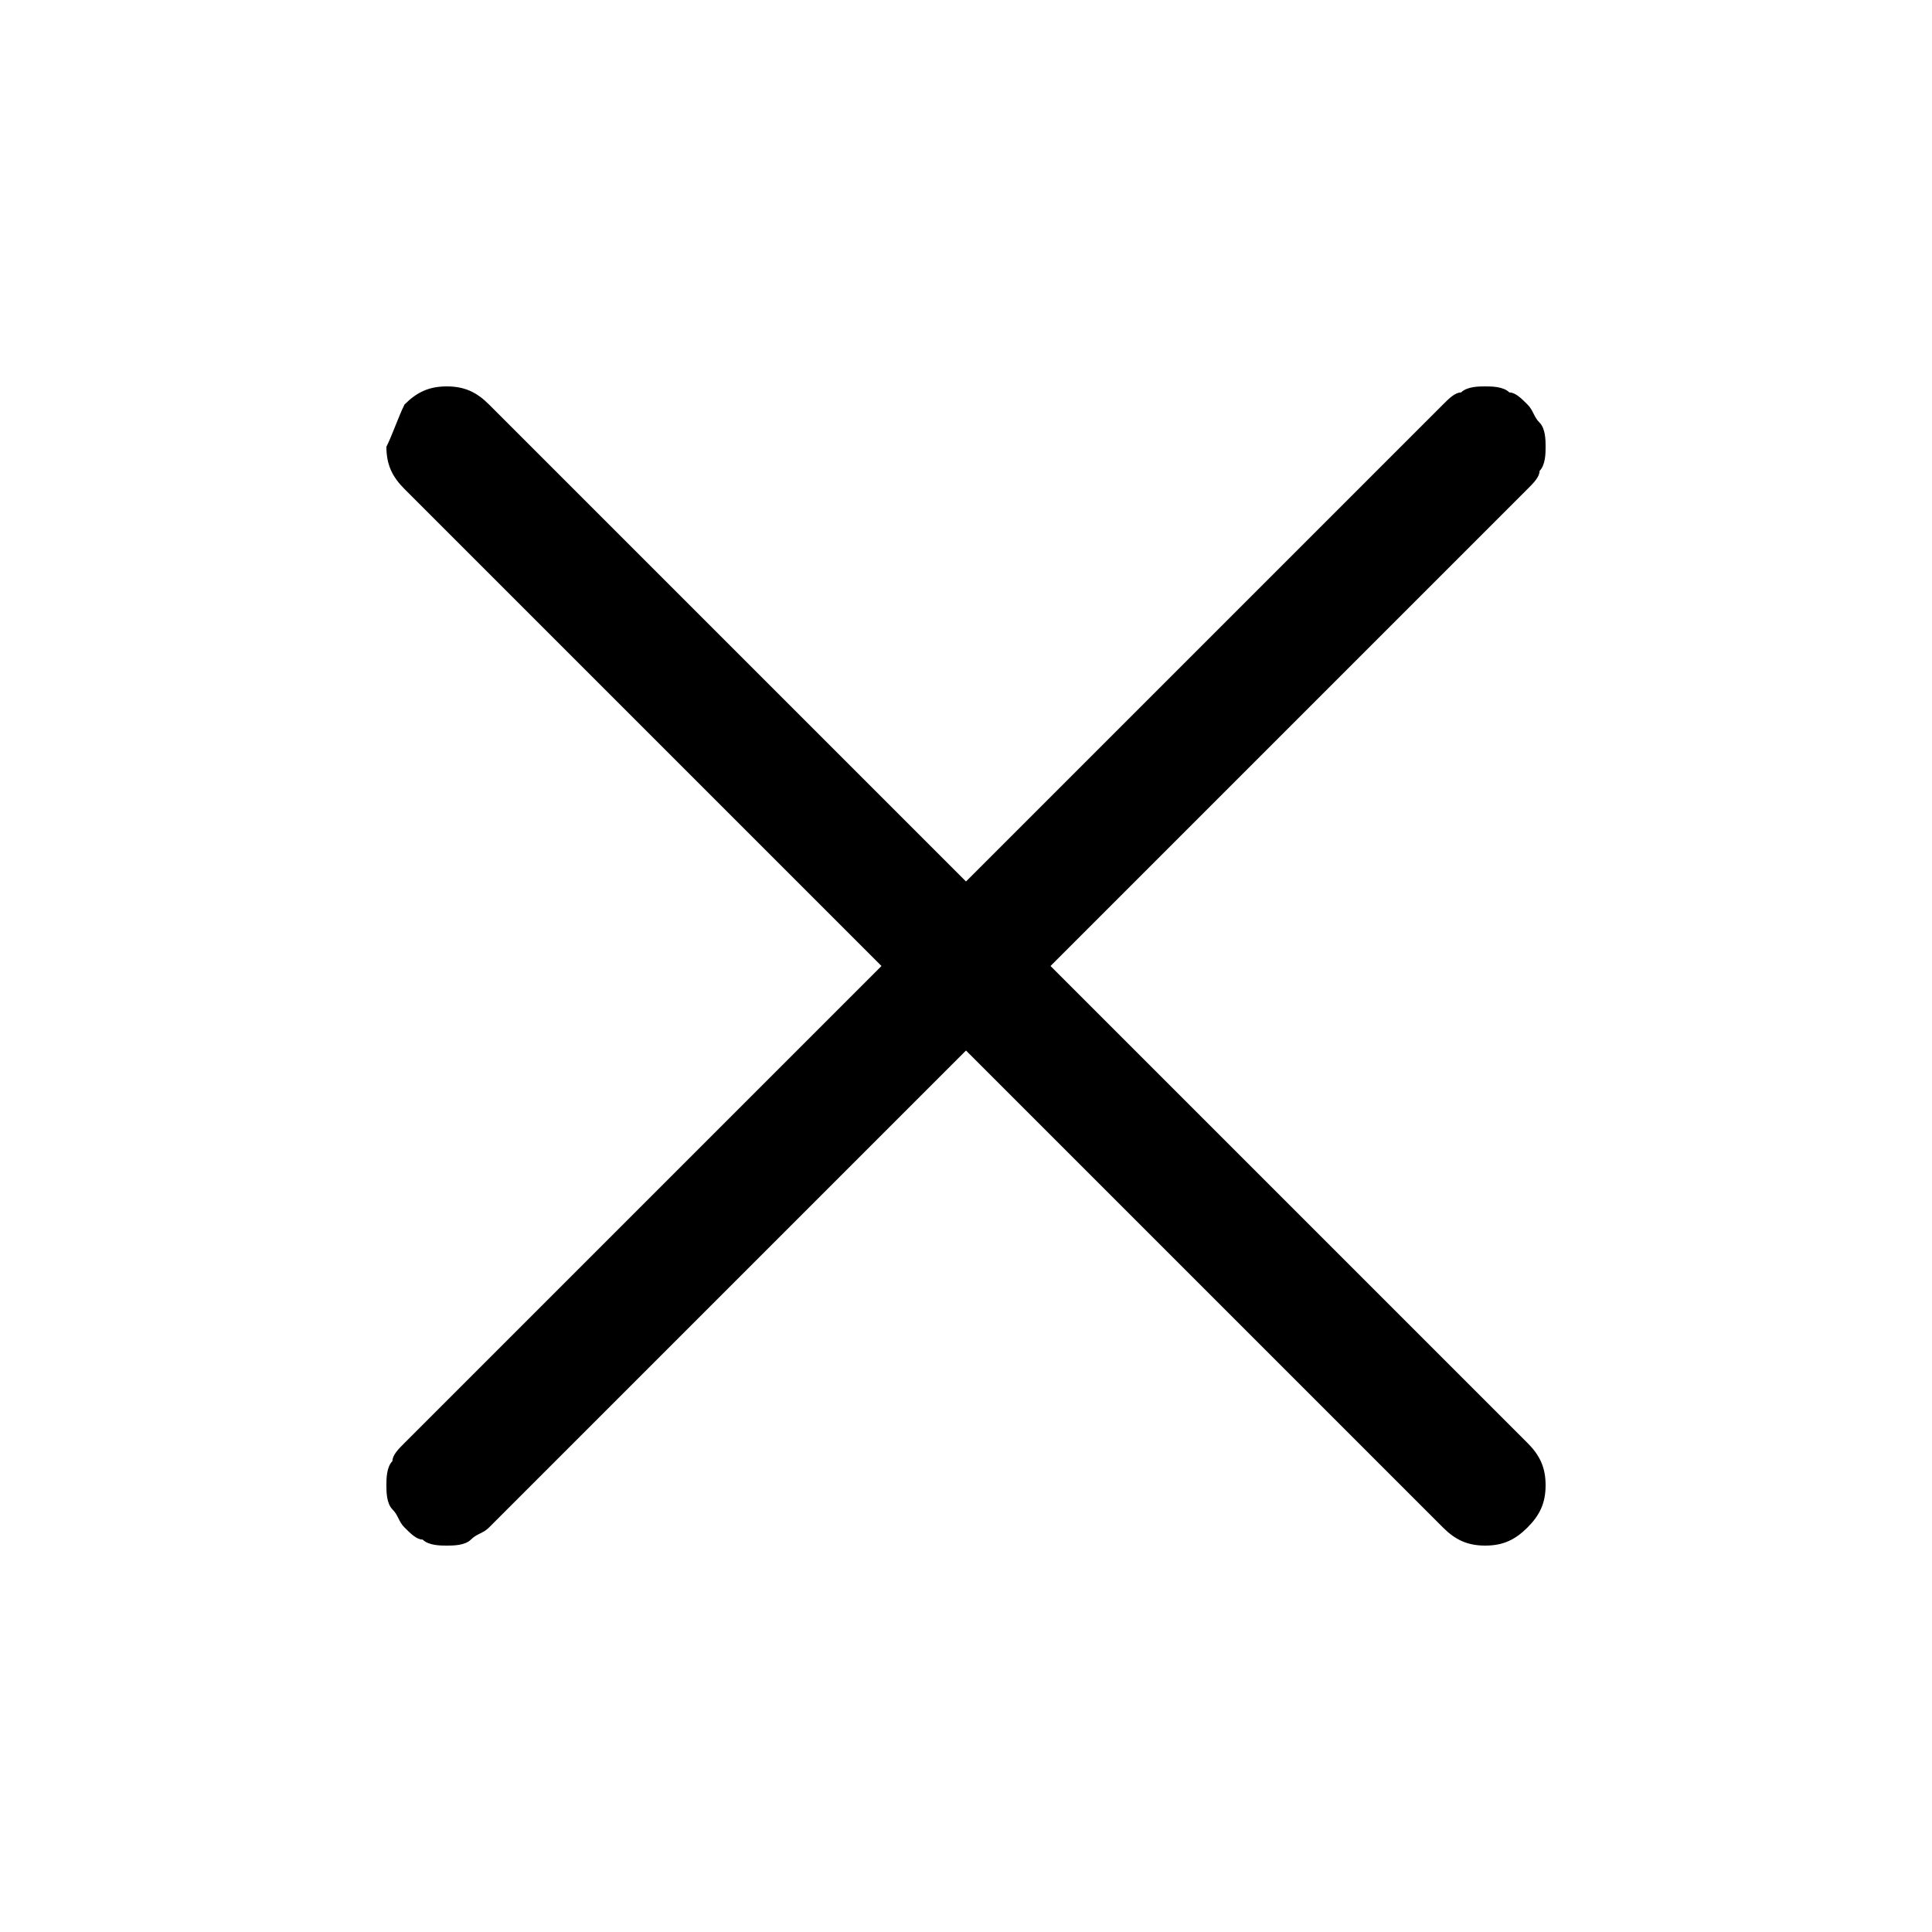 <svg version="1.1" id="close" xmlns="http://www.w3.org/2000/svg" x="0" y="0" viewBox="0 0 32 32" xml:space="preserve"><path class="st0" d="M23.9 6.7 16 14.6 8.1 6.7c-.2-.2-.4-.3-.7-.3-.3 0-.5.1-.7.3-.1.2-.2.5-.3.7 0 .3.1.5.3.7l7.9 7.9-7.9 7.9c-.1.1-.2.2-.2.3-.1.1-.1.3-.1.4s0 .3.1.4c.1.1.1.2.2.3.1.1.2.2.3.2.1.1.3.1.4.1.1 0 .3 0 .4-.1.1-.1.2-.1.3-.2l7.9-7.9 7.9 7.9c.2.2.4.3.7.3.3 0 .5-.1.7-.3.2-.2.3-.4.3-.7 0-.3-.1-.5-.3-.7L17.4 16l7.9-7.9c.1-.1.2-.2.2-.3.1-.1.1-.3.1-.4 0-.1 0-.3-.1-.4-.1-.1-.1-.2-.2-.3-.1-.1-.2-.2-.3-.2-.1-.1-.3-.1-.4-.1-.1 0-.3 0-.4.1-.1 0-.2.1-.3.2z"/></svg>